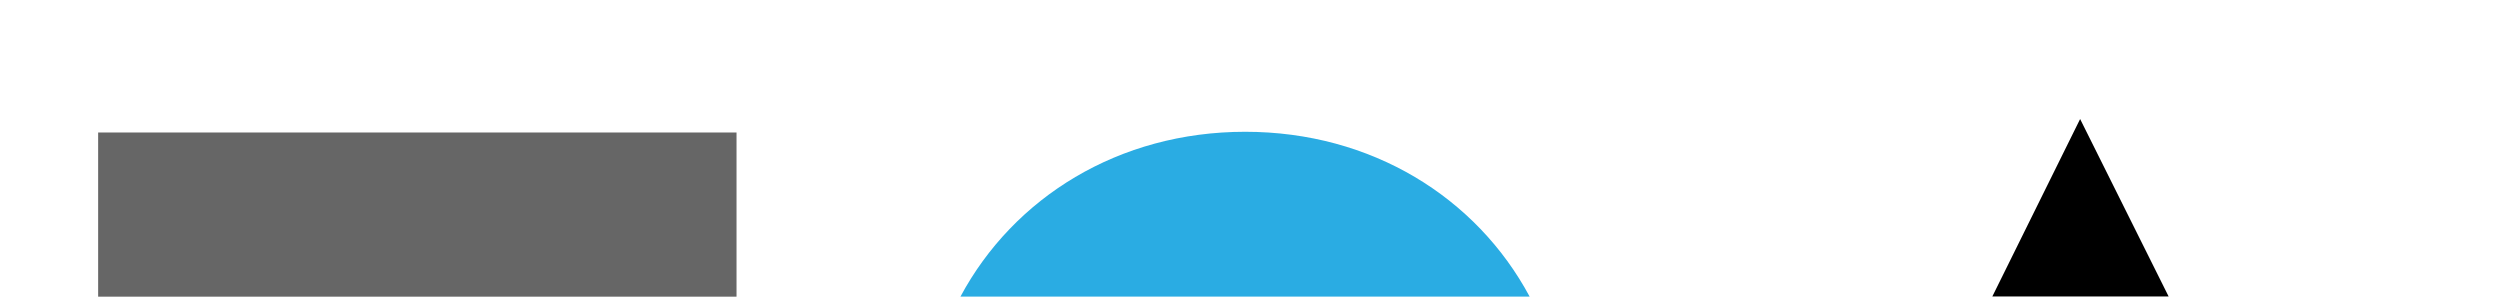 <?xml version="1.0" encoding="utf-8"?>
<!-- Generator: Adobe Illustrator 19.2.1, SVG Export Plug-In . SVG Version: 6.00 Build 0)  -->
<svg version="1.1" id="Layer_1" xmlns="http://www.w3.org/2000/svg" xmlns:xlink="http://www.w3.org/1999/xlink" x="0px" y="0px"
	 viewBox="0 0 2802 338" style="enable-background:new 0 0 2802 338;" xml:space="preserve">
<style type="text/css">
	.st0{fill:#2AACE3;}
	.st1{fill:#666666;}
</style>
<title>mario-3-art</title>
<path class="st0" d="M1395.6,147.7c-141.7,0-259.5,73.6-319.1,184.7h637.9C1654.8,221.3,1537.3,147.7,1395.6,147.7L1395.6,147.7z"/>
<rect x="110" y="148.5" class="st1" width="715.5" height="184"/>
<polyline points="2233,332.3 2331.4,133.4 2430.6,332.3 "/>
</svg>
